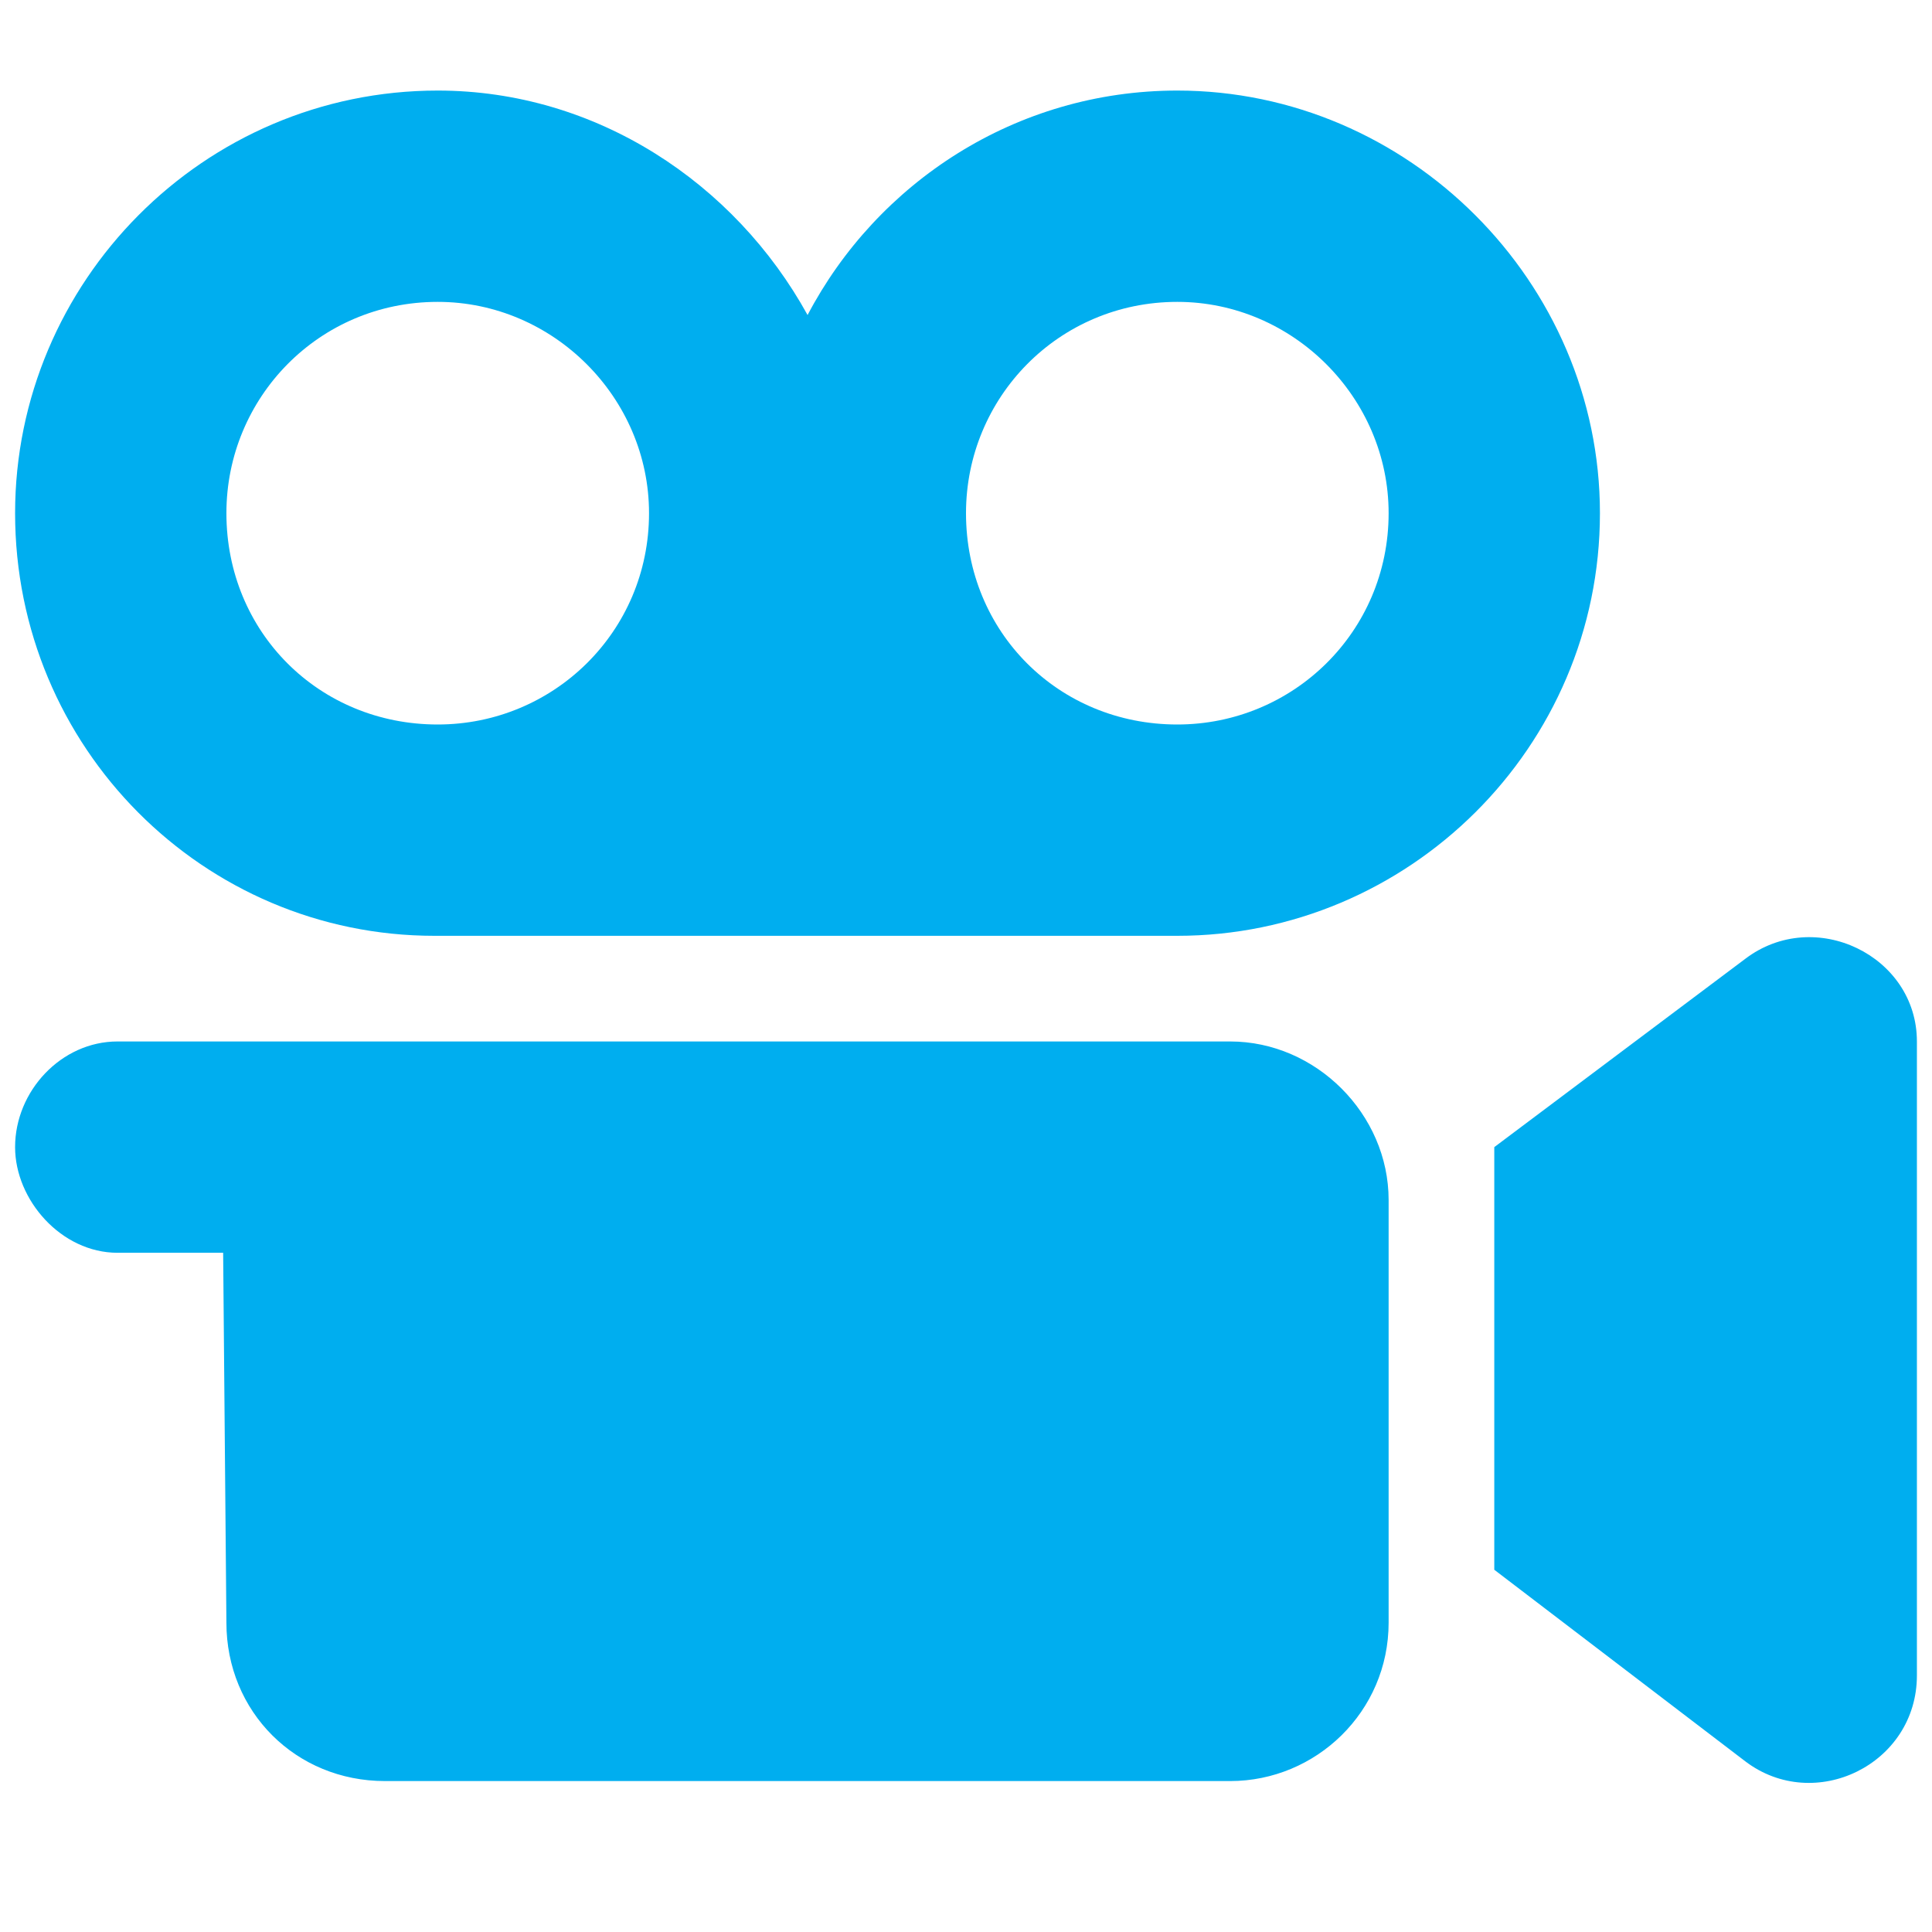 <svg width="16" height="16" viewBox="0 0 16 16" fill="none" xmlns="http://www.w3.org/2000/svg">
<path d="M10.188 8.625H0.973C0.508 8.625 0.125 9.035 0.125 9.5C0.125 9.938 0.508 10.375 0.973 10.375H1.848L1.875 13.438C1.875 14.176 2.449 14.75 3.188 14.75H10.188C10.898 14.75 11.5 14.176 11.5 13.438V9.938C11.5 9.227 10.898 8.625 10.188 8.625ZM9.75 0.75C8.41 0.75 7.262 1.516 6.688 2.609C6.086 1.516 4.938 0.75 3.625 0.75C1.684 0.75 0.125 2.336 0.125 4.25C0.125 6.191 1.684 7.75 3.598 7.75H9.75C11.664 7.75 13.25 6.191 13.25 4.25C13.25 2.336 11.664 0.75 9.75 0.75ZM3.625 6C2.641 6 1.875 5.234 1.875 4.25C1.875 3.293 2.641 2.5 3.625 2.5C4.582 2.5 5.375 3.293 5.375 4.25C5.375 5.234 4.582 6 3.625 6ZM9.75 6C8.766 6 8 5.234 8 4.25C8 3.293 8.766 2.5 9.75 2.5C10.707 2.5 11.5 3.293 11.5 4.25C11.5 5.234 10.707 6 9.75 6ZM14.453 7.941L12.375 9.5V13L14.453 14.586C15.027 15.023 15.875 14.613 15.875 13.875V8.625C15.875 7.914 15.027 7.504 14.453 7.941Z" fill="#00AEEF"/>
</svg>
